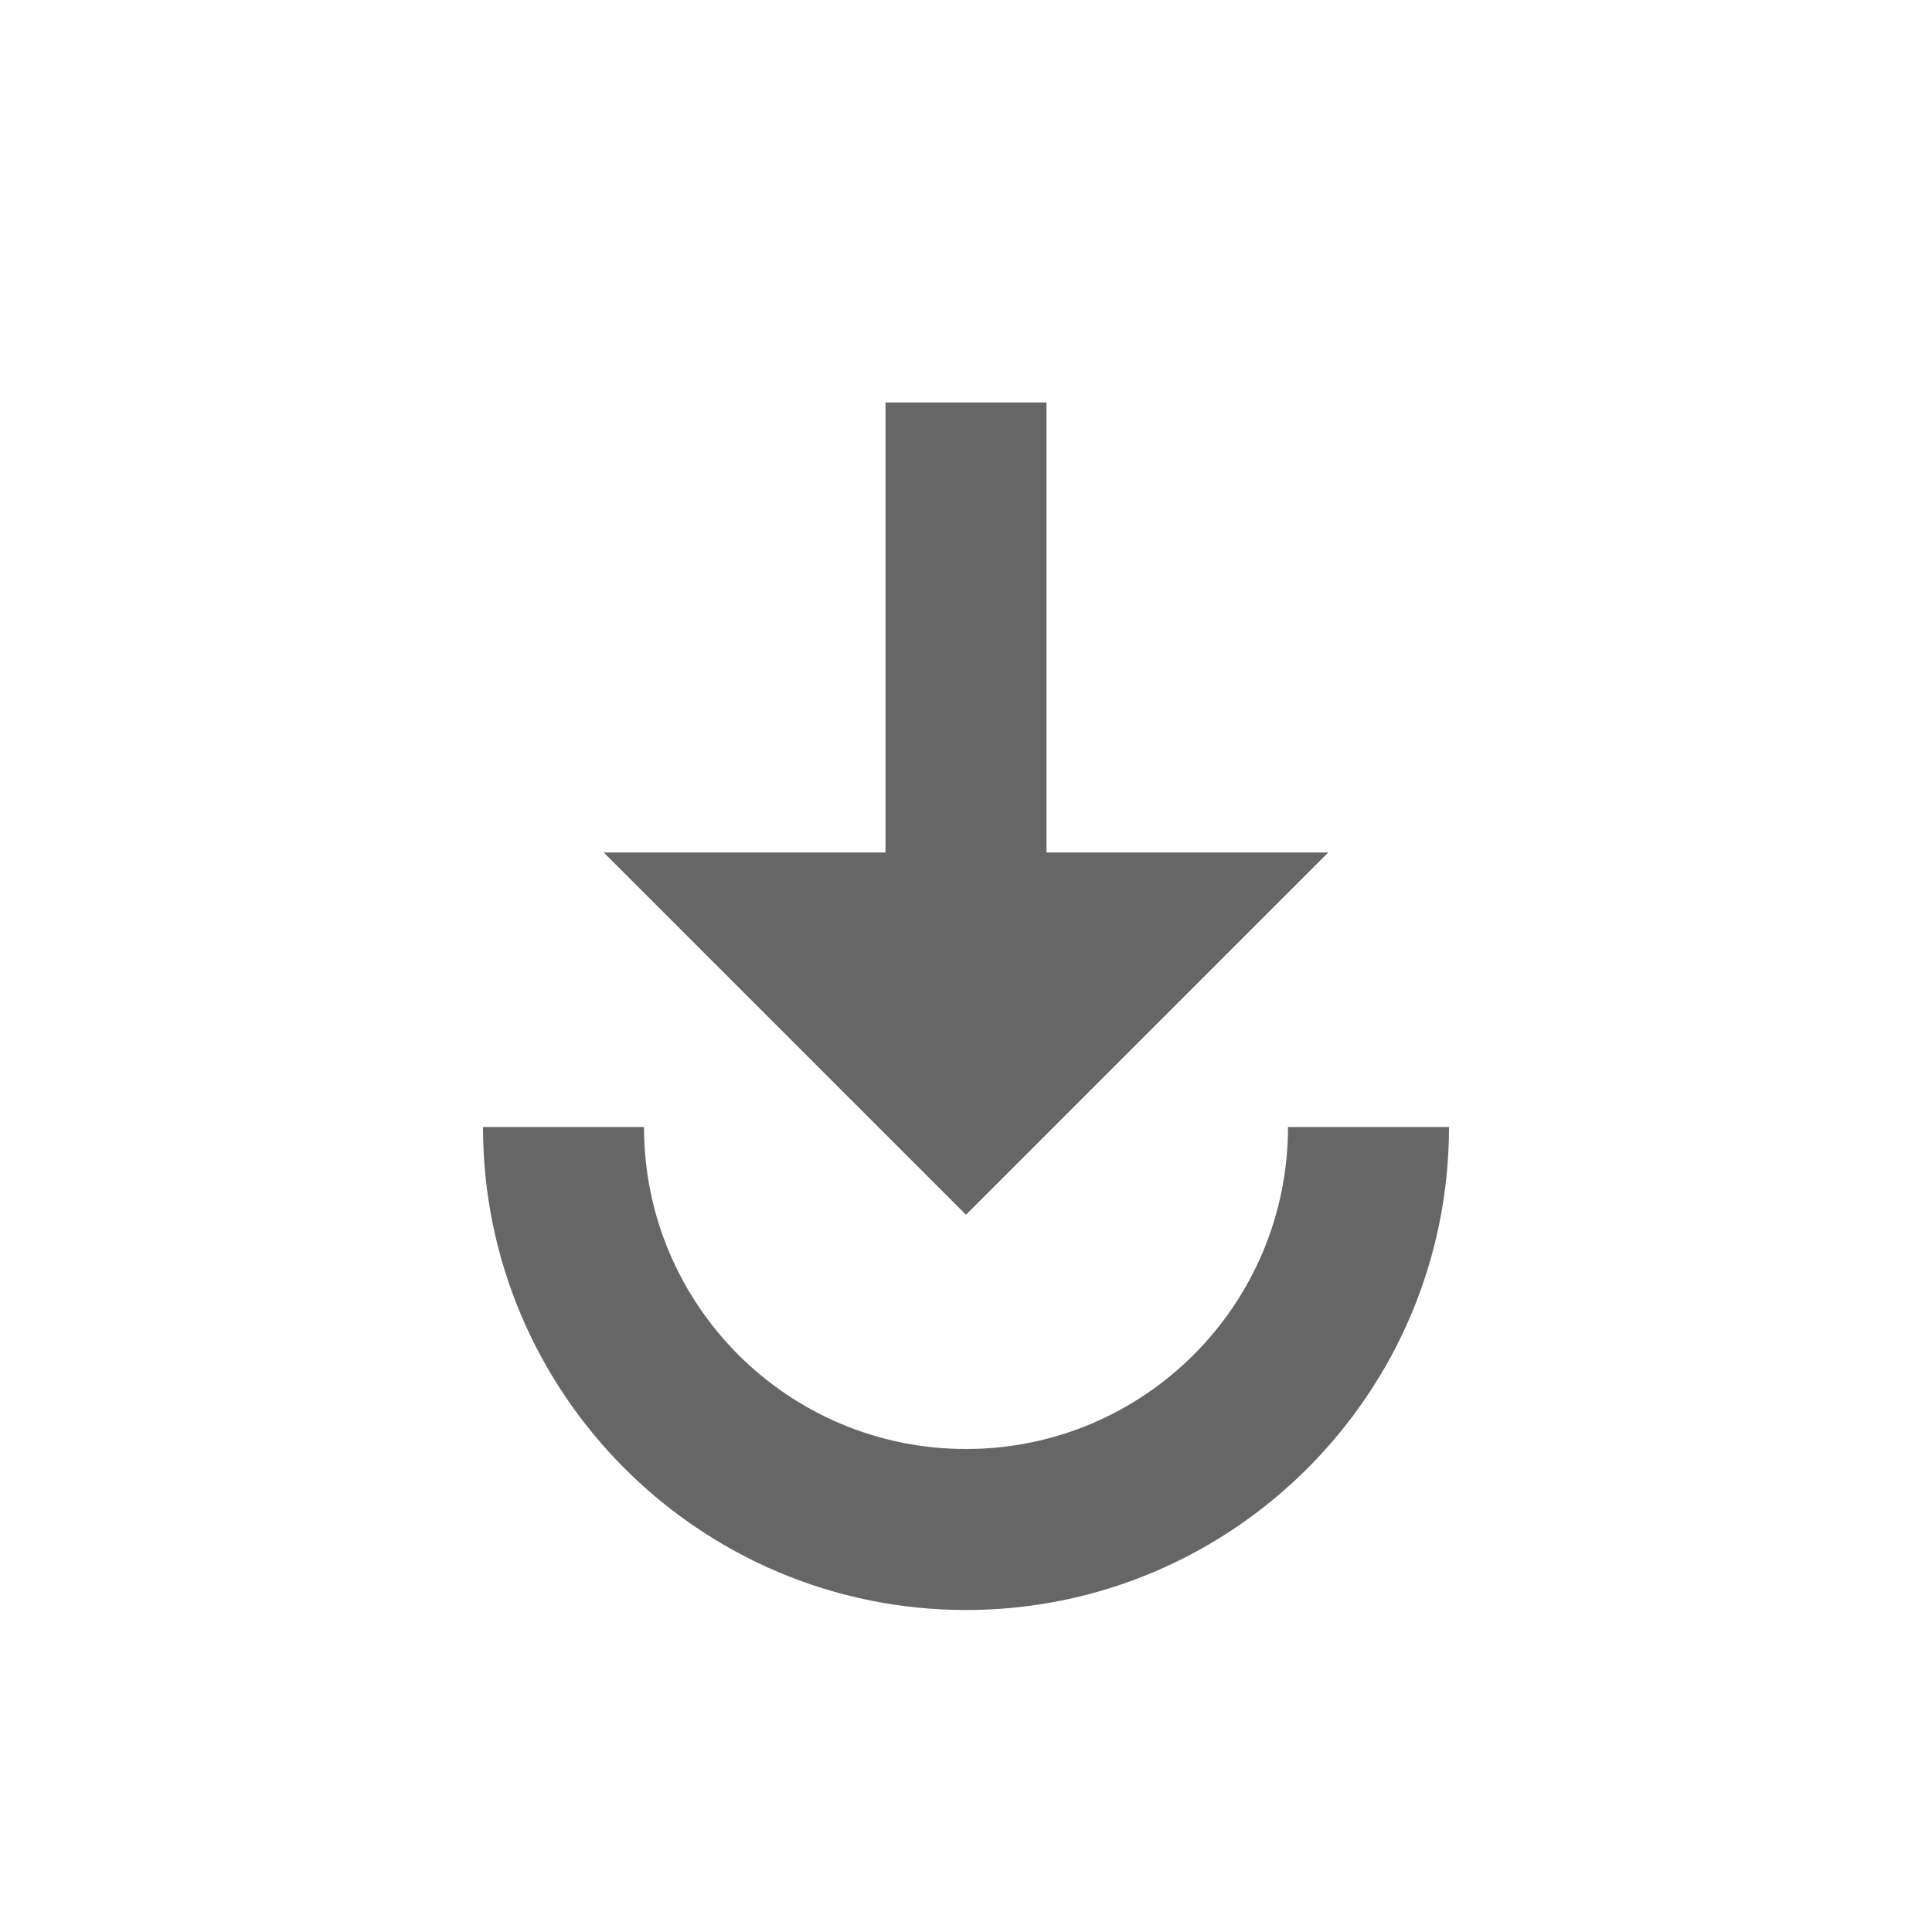 <svg xmlns="http://www.w3.org/2000/svg" width="74.5" height="74.5" viewBox="0 0 24 24" fill="#666666">
    <path fill="none" d="M0 0h24v24H0z"/>
    <path d="M11 5v5.59H7.5l4.5 4.5 4.5-4.5H13V5h-2zm-5 9c0 3.31 2.69 6 6 6s6-2.69 6-6h-2c0 2.21-1.79 4-4 4s-4-1.79-4-4H6z"/>
</svg>